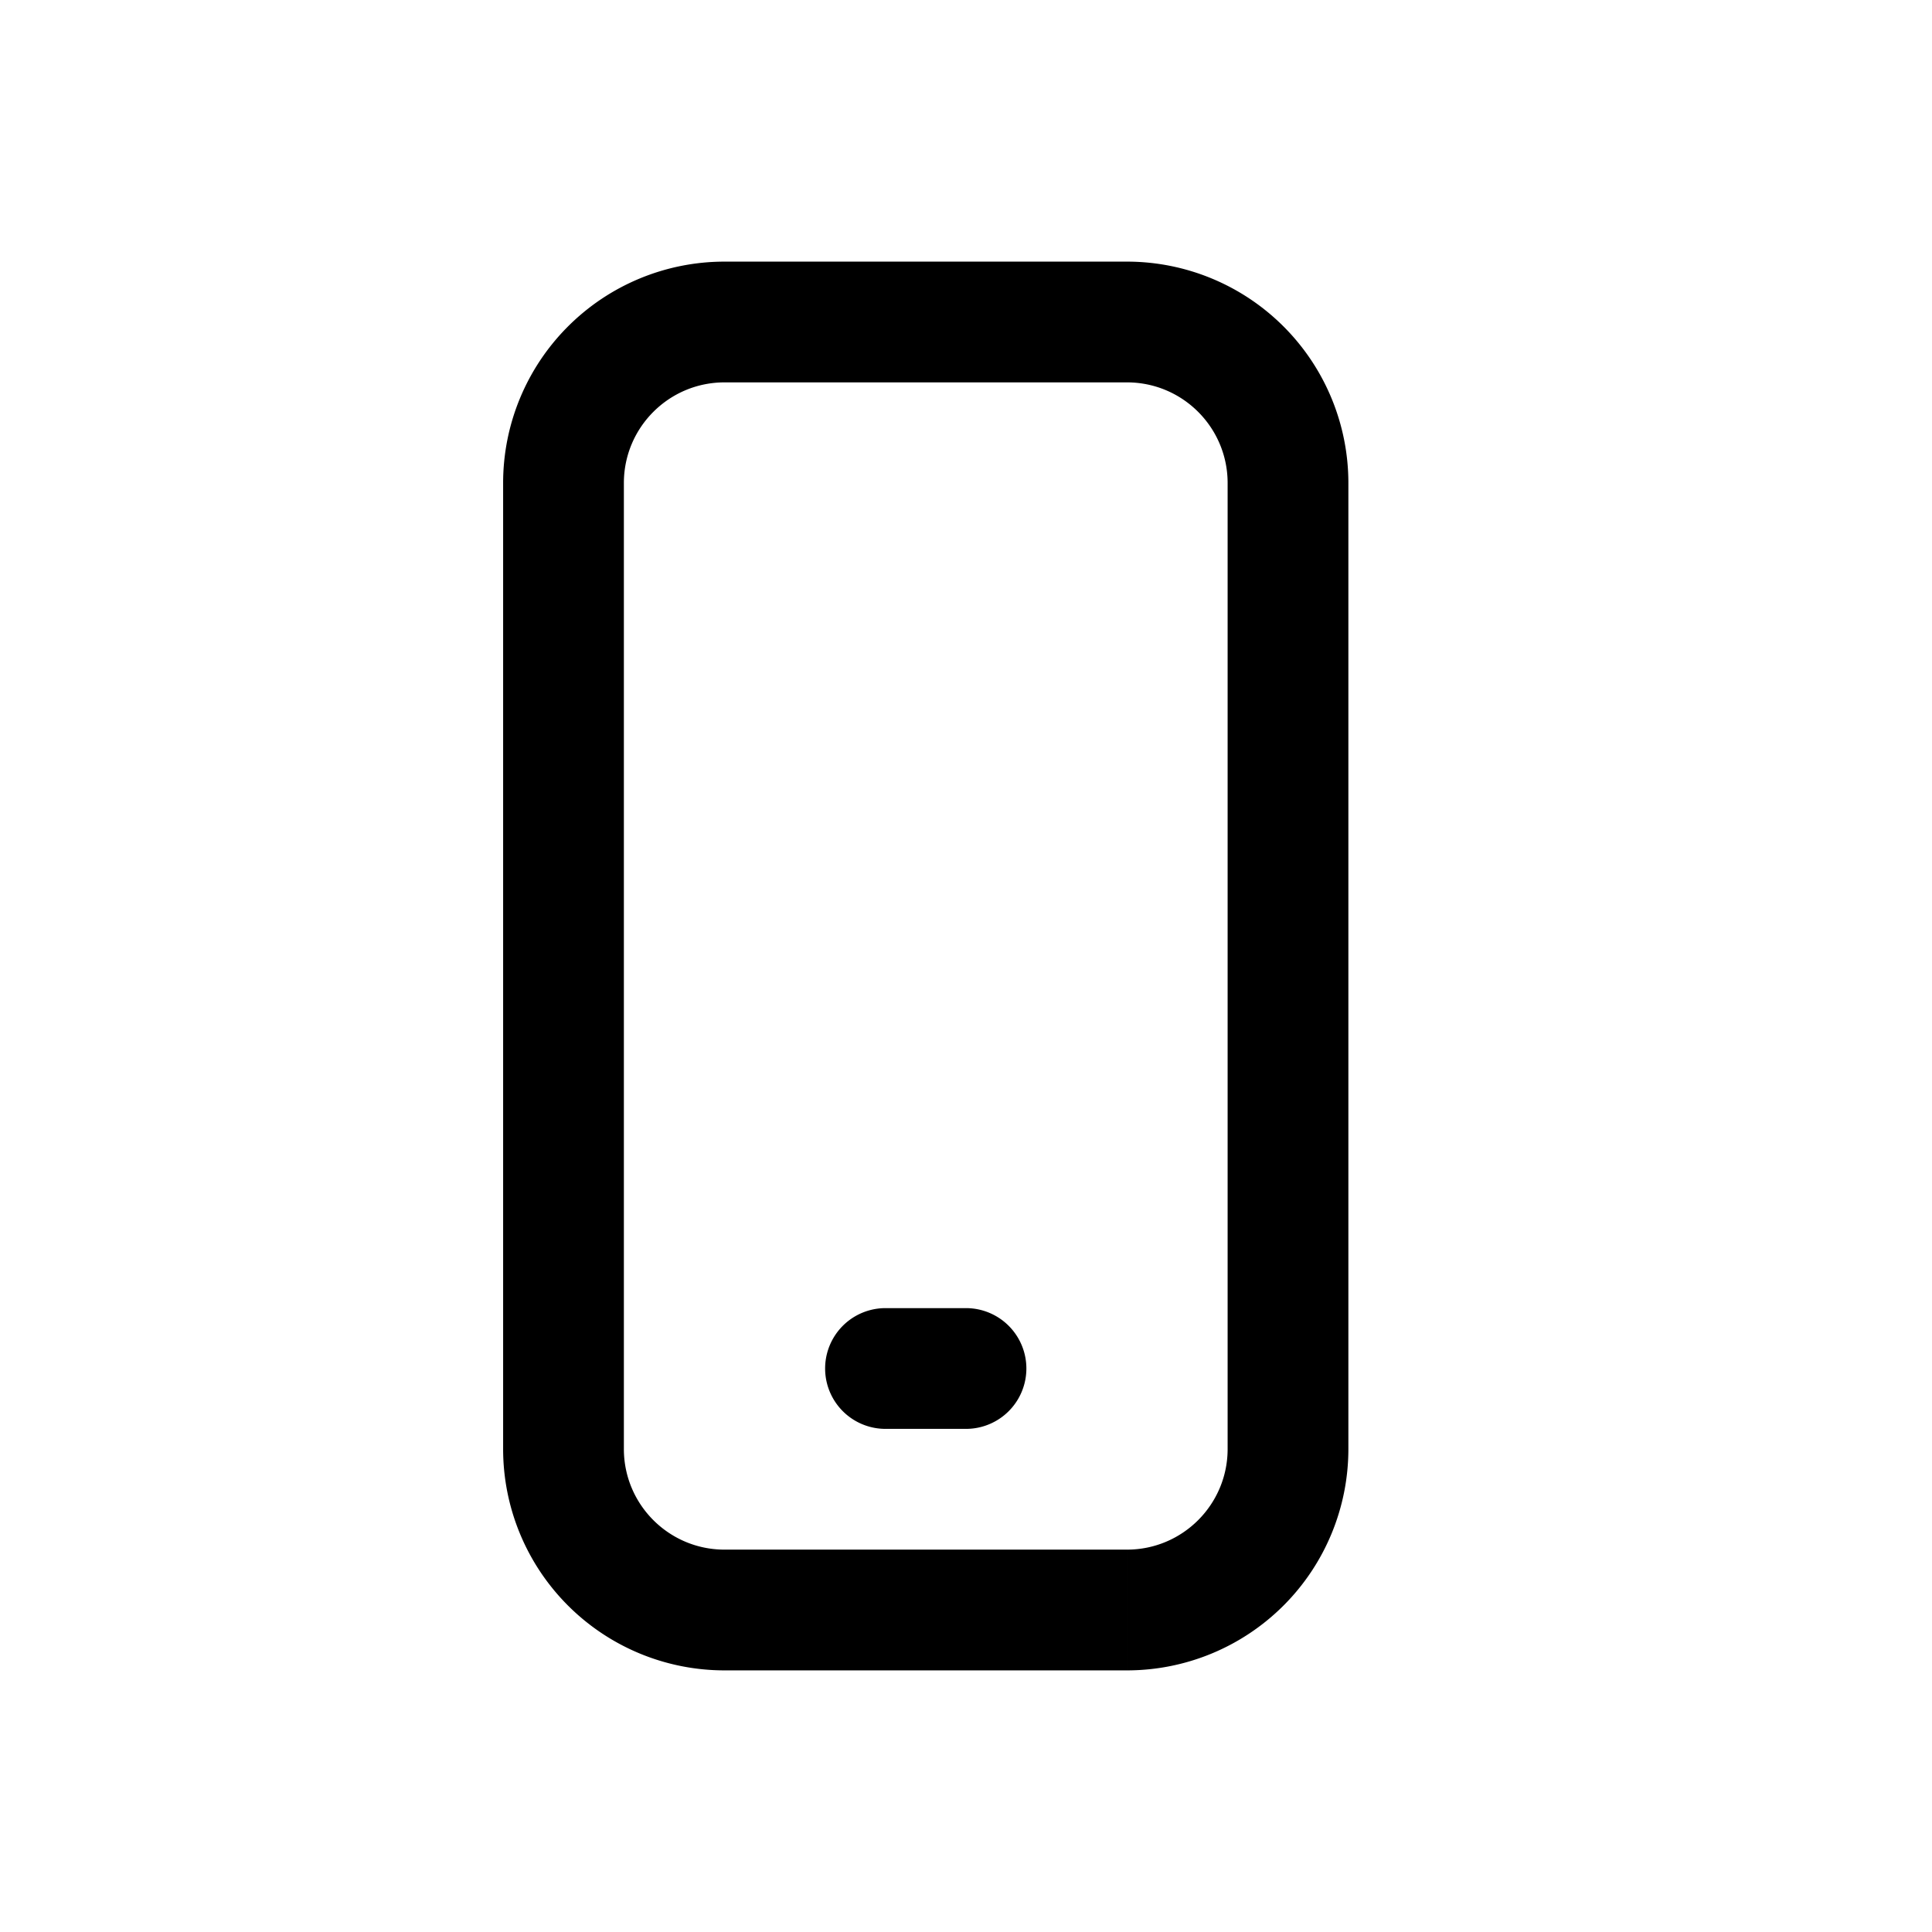 <svg width="24" height="24" viewBox="0 0 24 24" fill="none" xmlns="http://www.w3.org/2000/svg"><path d="M12 17.75a.75.75 0 000-1.5v1.5zm-1-1.5a.75.75 0 000 1.5v-1.5zM15.25 6v12h1.5V6h-1.5zM14 19.25H9v1.5h5v-1.5zM7.75 18V6h-1.5v12h1.5zM14 3.25H9v1.5h5v-1.5zm-5 16c-.69 0-1.25-.56-1.25-1.25h-1.5A2.75 2.75 0 009 20.75v-1.5zM15.25 18c0 .69-.56 1.25-1.25 1.25v1.5A2.75 2.75 0 0016.75 18h-1.5zm1.5-12A2.75 2.75 0 0014 3.25v1.5c.69 0 1.25.56 1.25 1.25h1.5zm-9 0c0-.69.56-1.25 1.25-1.25v-1.5A2.75 2.75 0 006.25 6h1.5zM12 16.25h-1v1.5h1v-1.5z" fill="#000"/></svg>